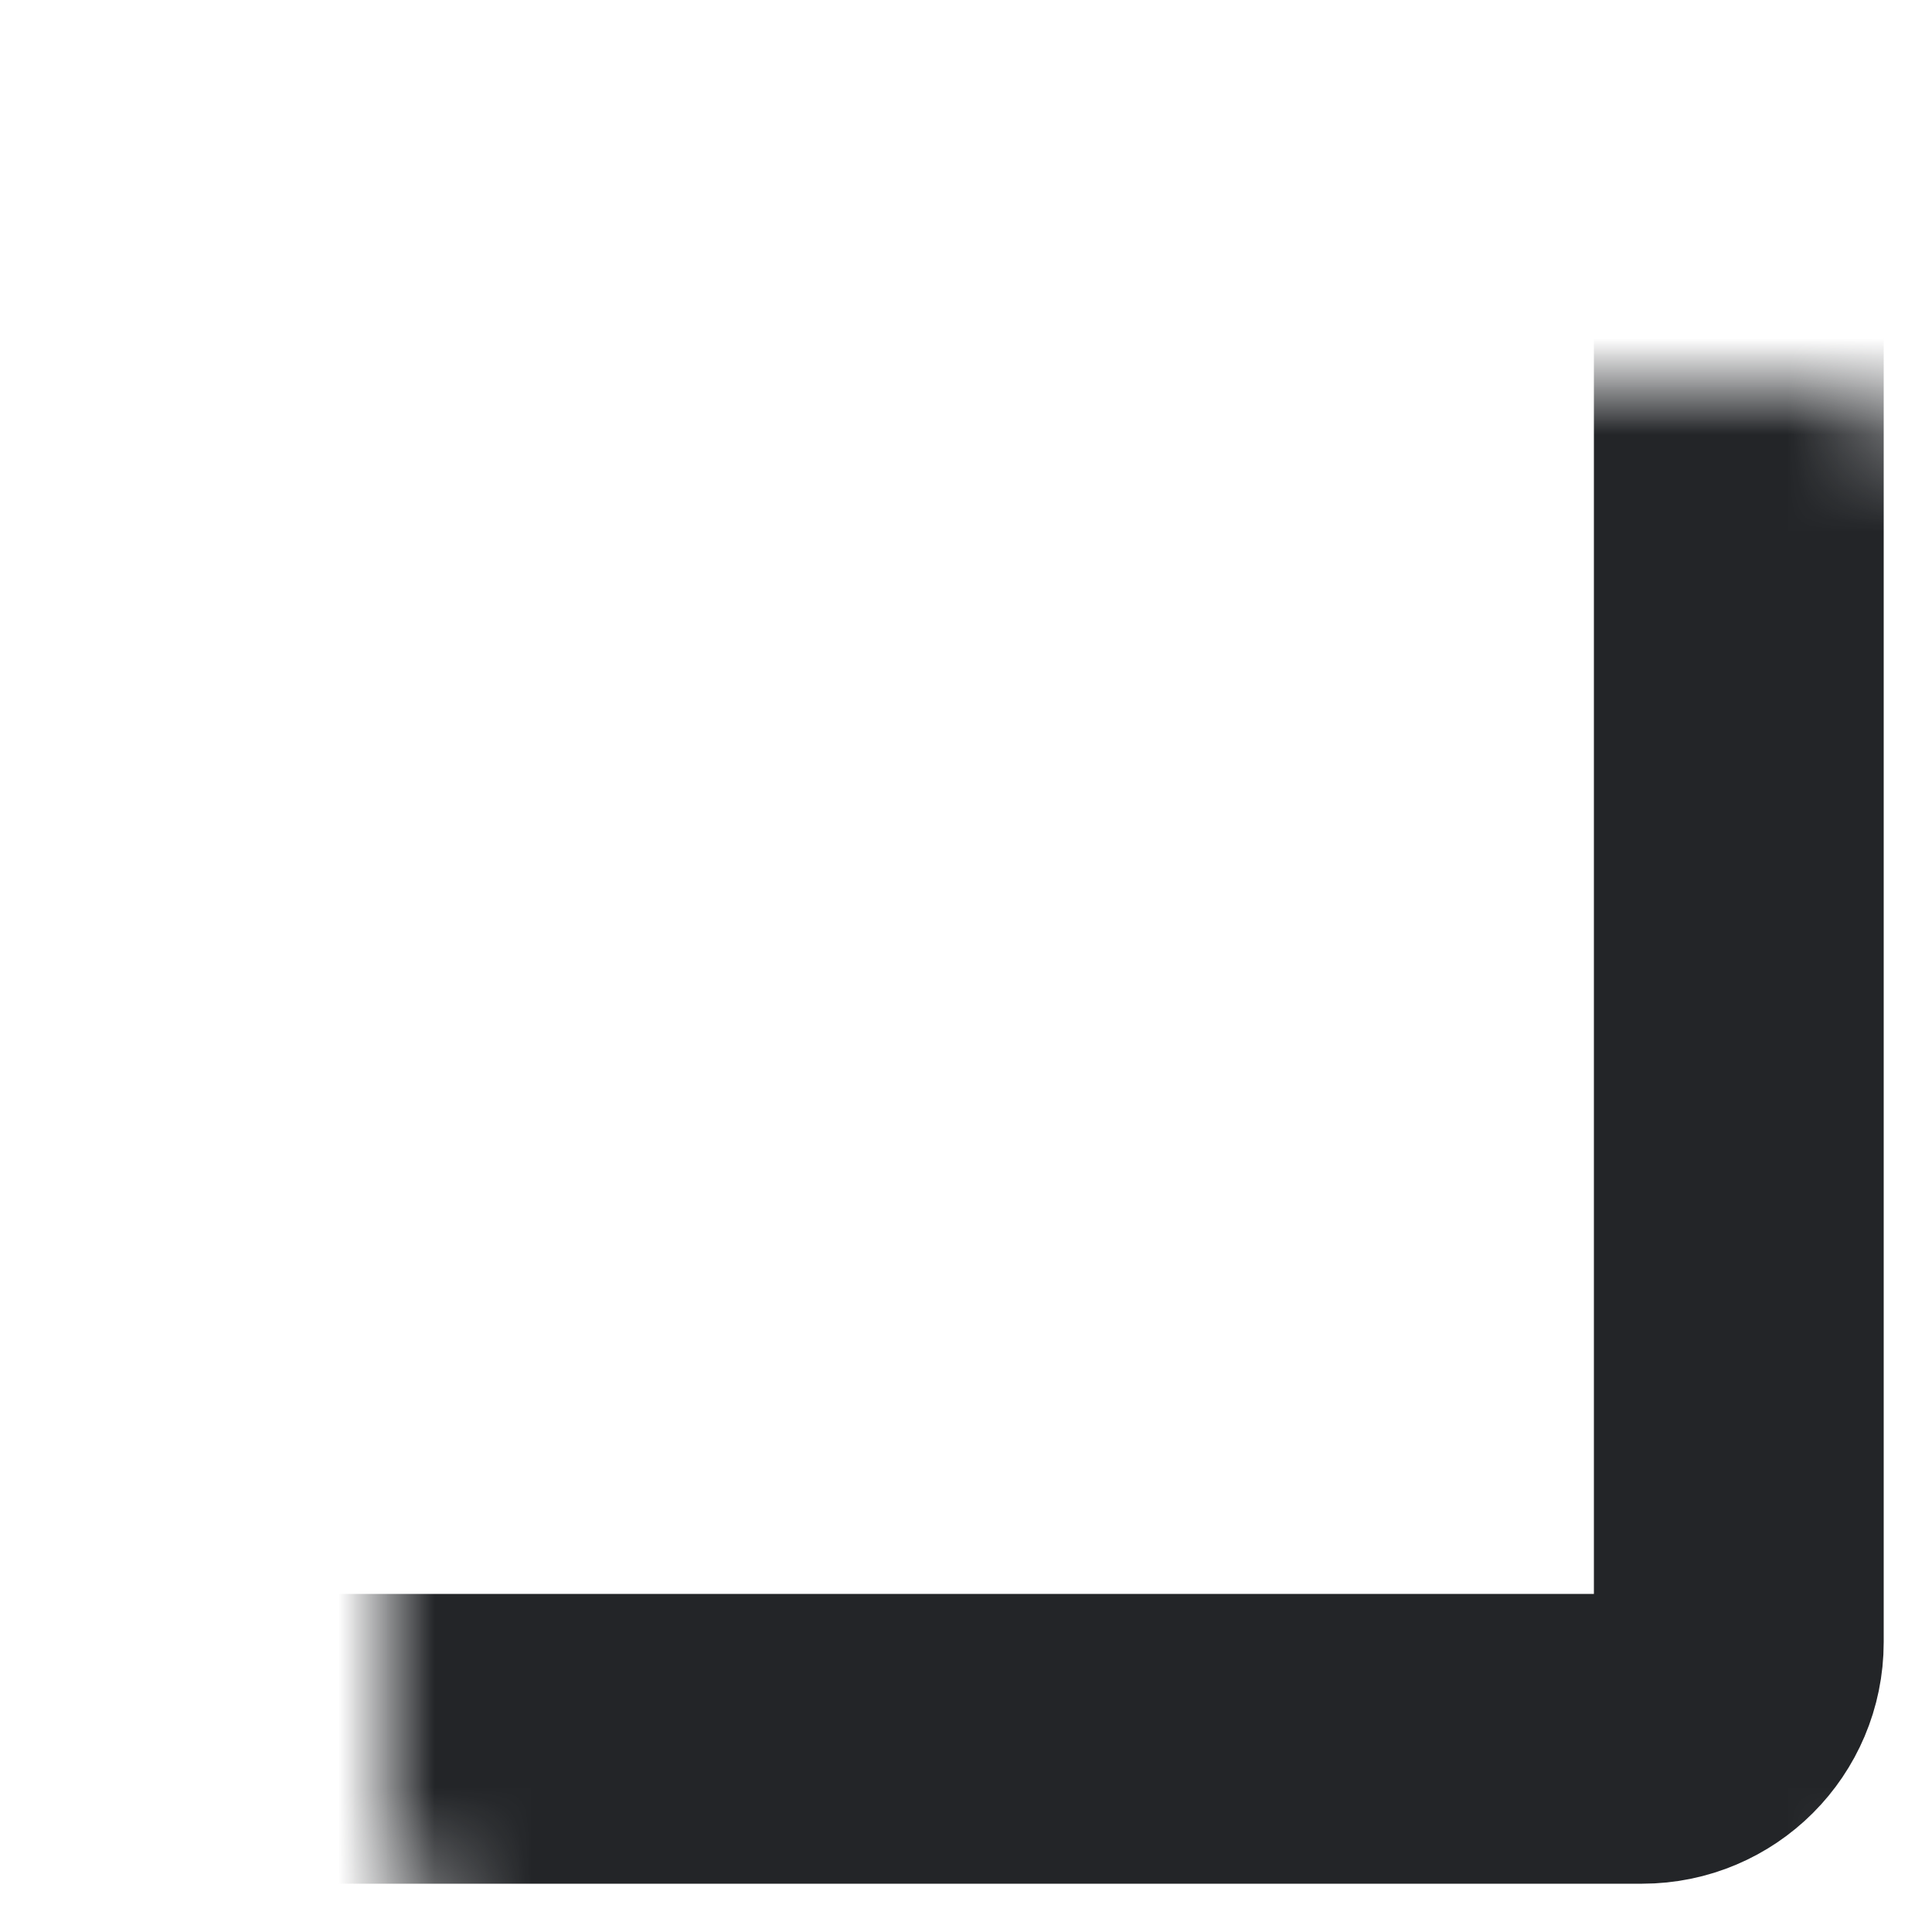 <svg width="20" height="20" viewBox="0 0 20 20" fill="none" xmlns="http://www.w3.org/2000/svg">
<mask id="path-1-inside-1_3166_10217" fill="white">
<rect x="2" y="2" width="16" height="16" rx="1"/>
</mask>
<rect x="2" y="2" width="16" height="16" rx="1" stroke="#232528" stroke-width="3" mask="url(#path-1-inside-1_3166_10217)"/>
</svg>
